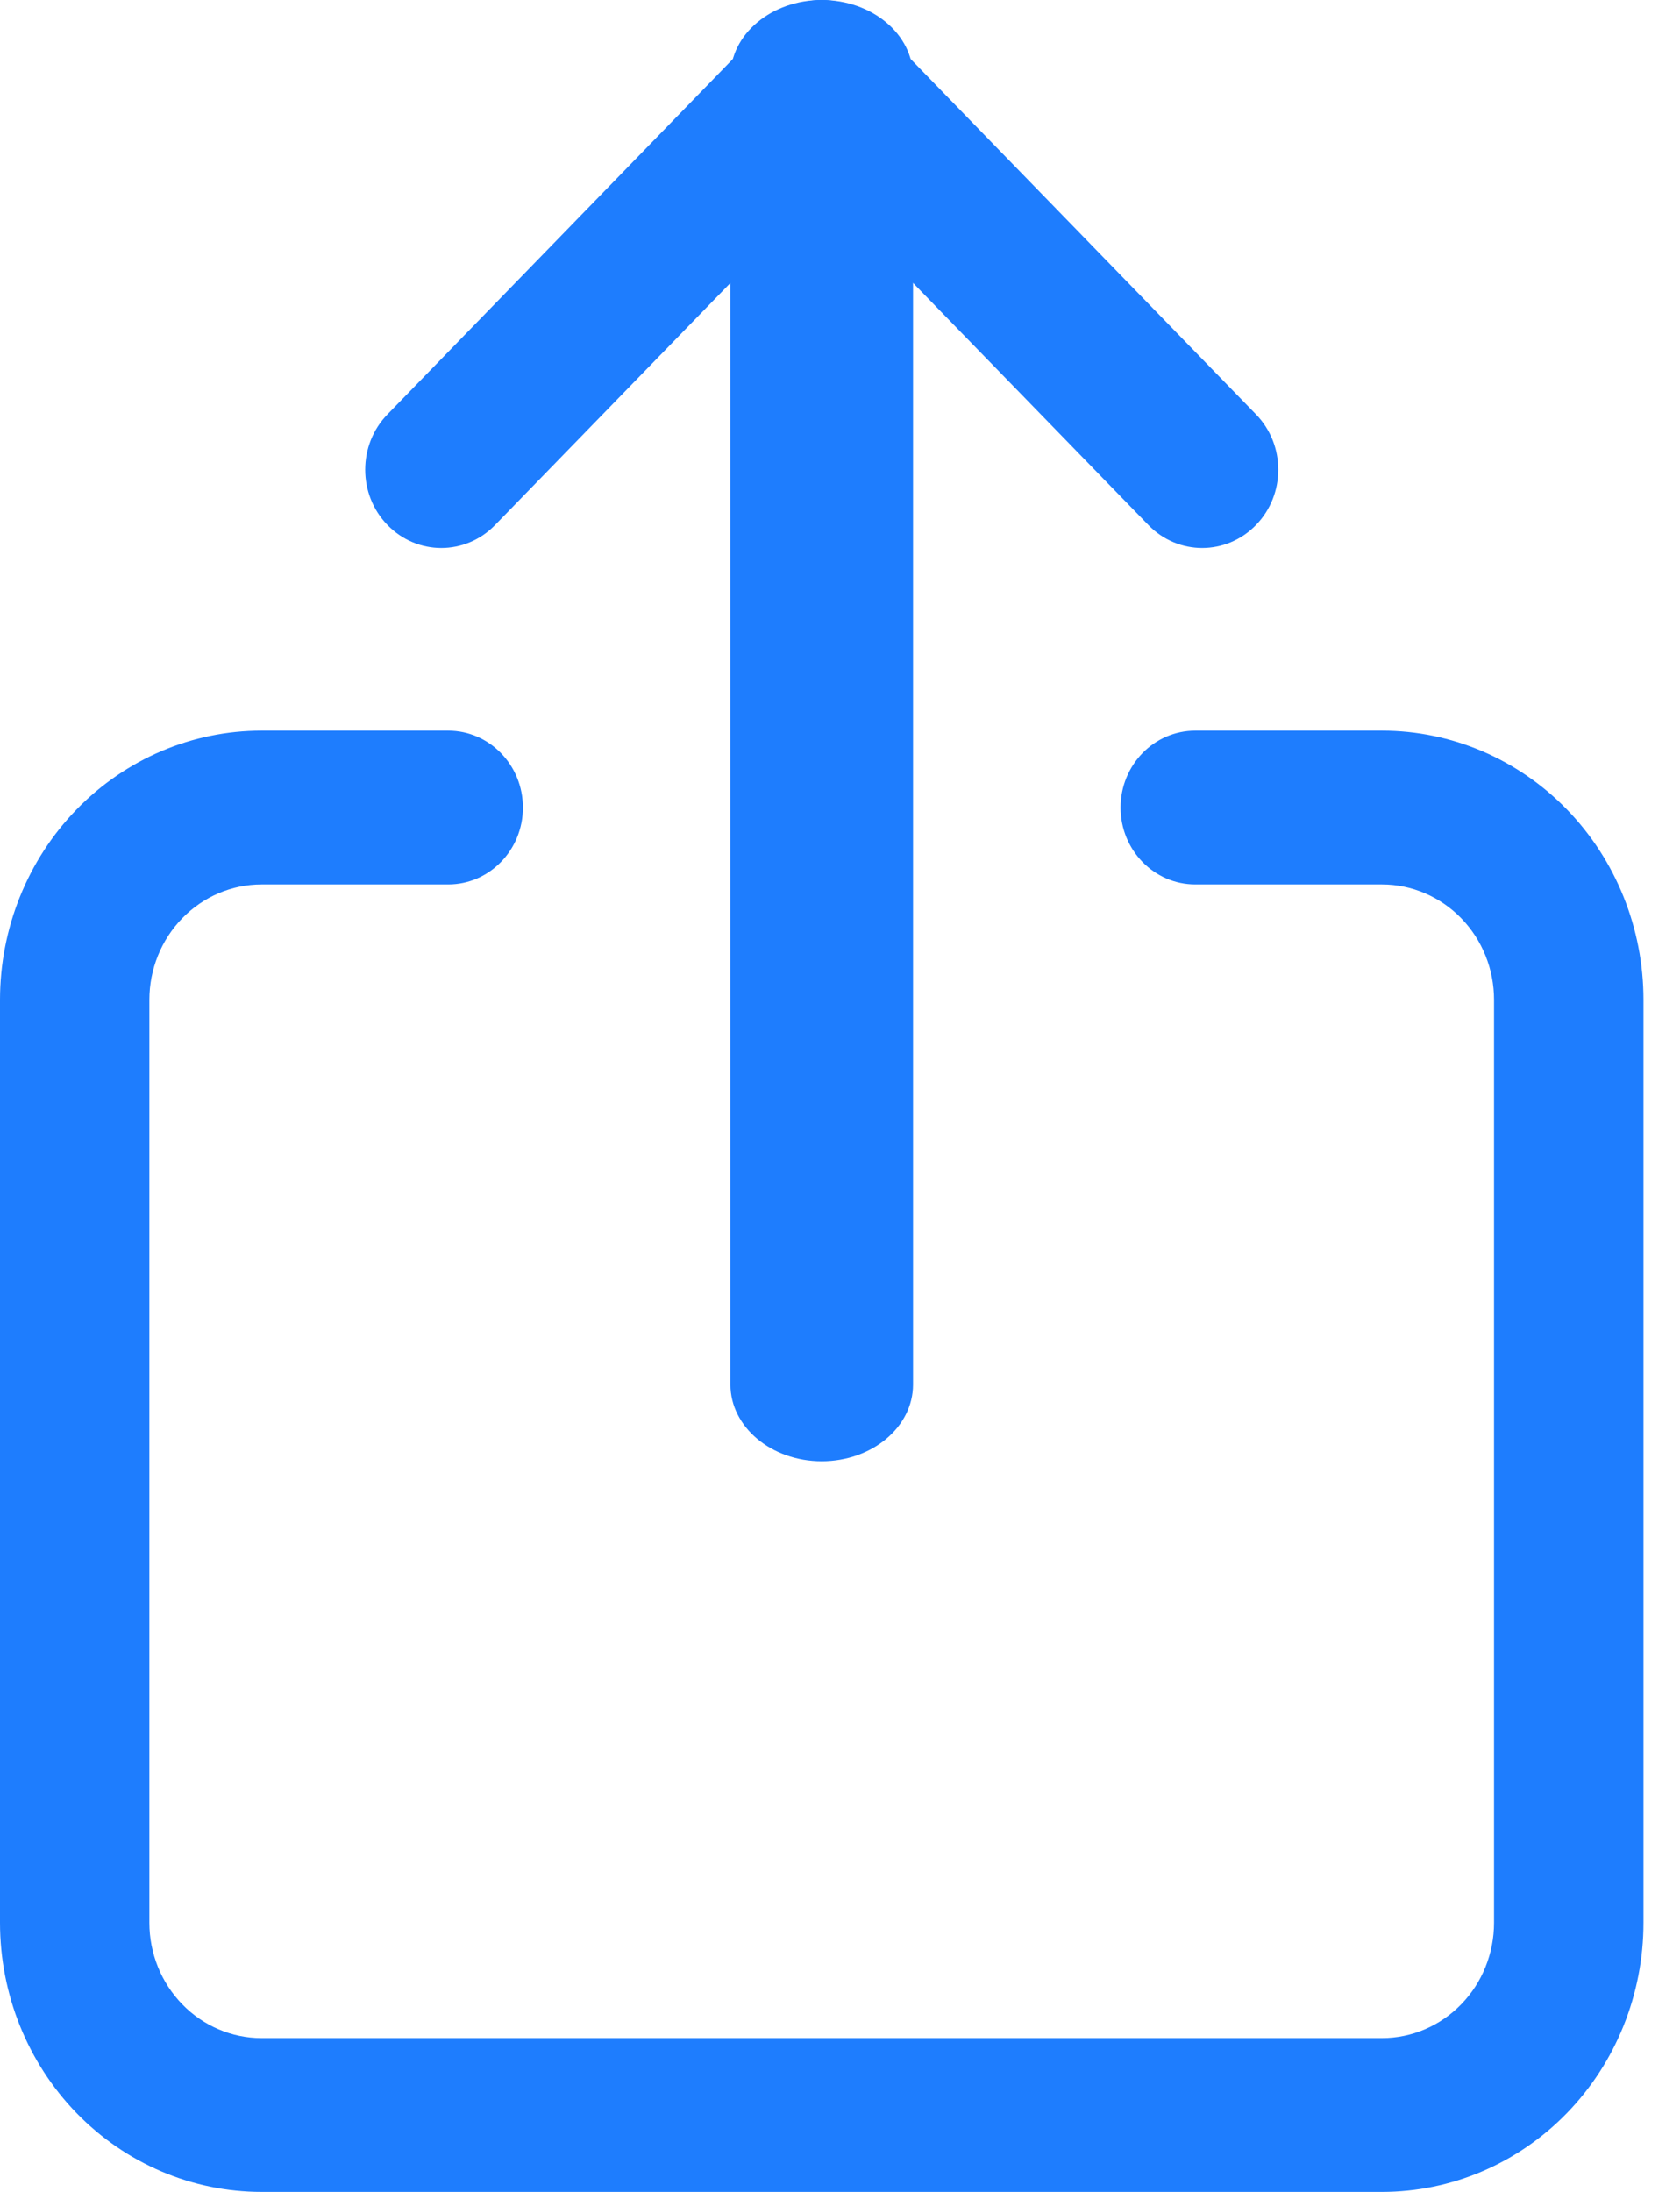 <svg width="23" height="30" viewBox="0 0 23 30" fill="none" xmlns="http://www.w3.org/2000/svg">
<path fill-rule="evenodd" clip-rule="evenodd" d="M3.58 12.105C3.173 12.105 2.782 12.272 2.495 12.568C2.207 12.864 2.045 13.265 2.045 13.684V26.316C2.045 26.735 2.207 27.136 2.495 27.432C2.782 27.728 3.173 27.895 3.58 27.895H18.921C19.327 27.895 19.718 27.728 20.005 27.432C20.293 27.136 20.454 26.735 20.454 26.316V13.684C20.454 13.265 20.293 12.864 20.005 12.568C19.718 12.272 19.327 12.105 18.921 12.105H16.364C15.799 12.105 15.341 11.634 15.341 11.053C15.341 10.471 15.799 10 16.364 10H18.921C19.87 10 20.78 10.388 21.452 11.079C22.123 11.77 22.5 12.707 22.5 13.684V26.316C22.5 27.293 22.123 28.23 21.452 28.921C20.78 29.612 19.87 30 18.921 30H3.58C2.63 30 1.72 29.612 1.048 28.921C0.377 28.23 0 27.293 0 26.316V13.684C0 12.707 0.377 11.77 1.048 11.079C1.72 10.388 2.63 10 3.58 10H6.136C6.701 10 7.159 10.471 7.159 11.053C7.159 11.634 6.701 12.105 6.136 12.105H3.58Z" fill="#1E7DFE"/>
<path fill-rule="evenodd" clip-rule="evenodd" d="M10.513 0.314C10.92 -0.105 11.58 -0.105 11.987 0.314L17.195 5.671C17.602 6.089 17.602 6.768 17.195 7.186C16.788 7.605 16.129 7.605 15.722 7.186L11.25 2.587L6.778 7.186C6.371 7.605 5.712 7.605 5.305 7.186C4.898 6.768 4.898 6.089 5.305 5.671L10.513 0.314Z" fill="#1E7DFE"/>
<path fill-rule="evenodd" clip-rule="evenodd" d="M11.25 0C11.94 0 12.5 0.47 12.5 1.049V18.951C12.5 19.53 11.94 20 11.25 20C10.56 20 10 19.53 10 18.951V1.049C10 0.47 10.56 0 11.25 0Z" fill="#1E7DFE"/>
</svg>
